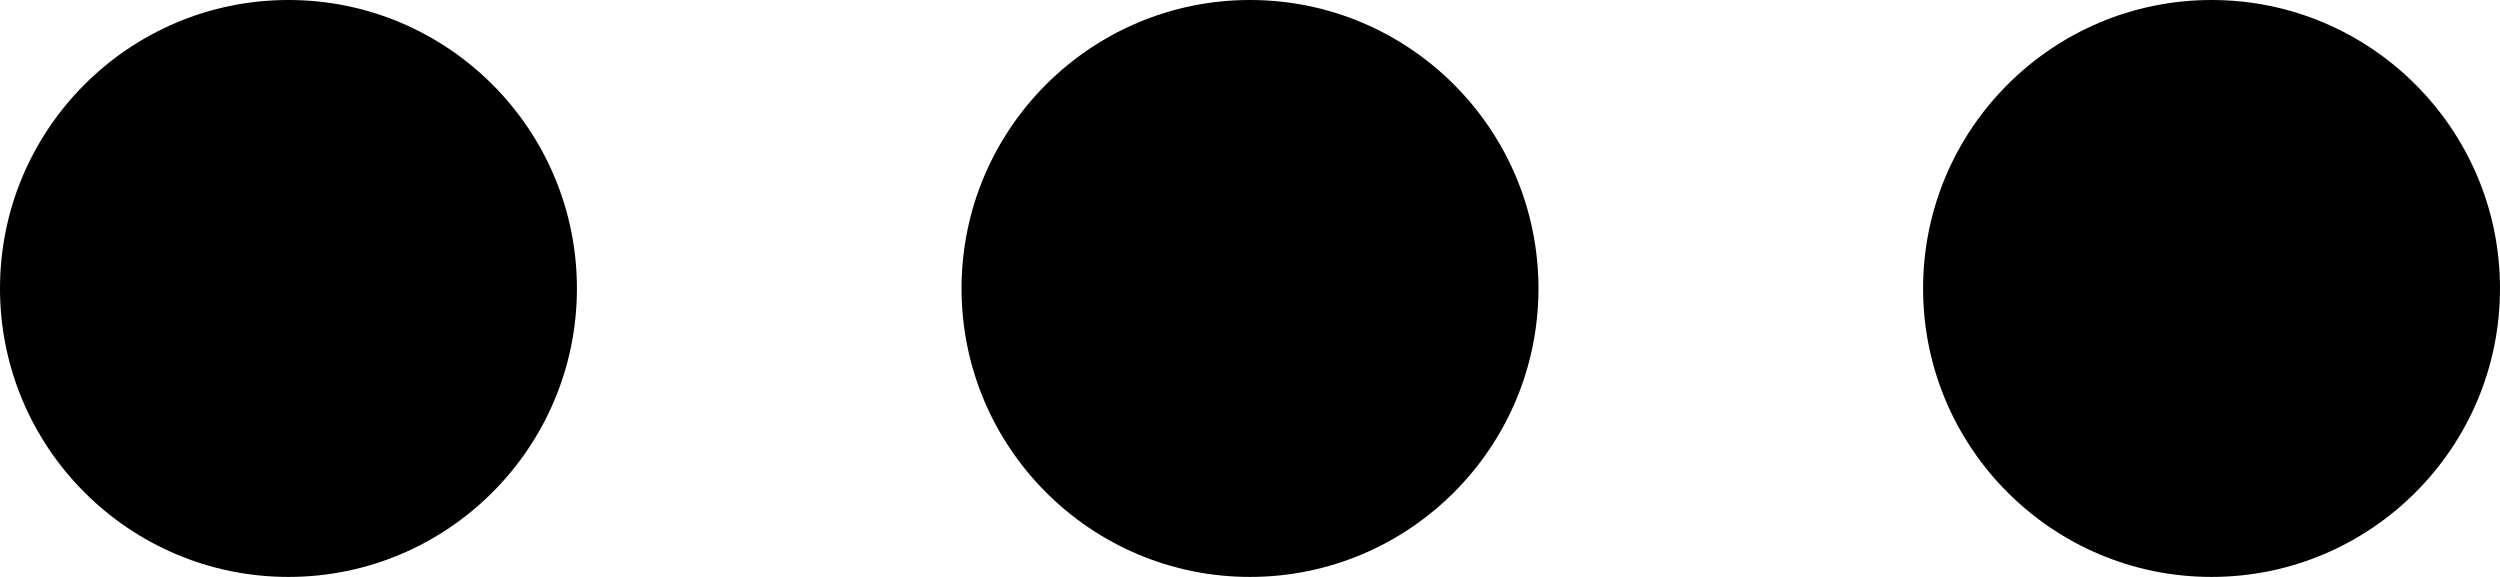 <?xml version="1.0" encoding="UTF-8"?>
<svg width="13px" height="3px" viewBox="0 0 13 3" version="1.1" xmlns="http://www.w3.org/2000/svg" xmlns:xlink="http://www.w3.org/1999/xlink">
    <defs></defs>
    <g id="web-app" stroke="none" stroke-width="1" fill="none" fill-rule="evenodd">
        <g id="elipsis-h" fill="#000000">
            <path d="M11.5,3 C10.672,3 10,2.328 10,1.5 C10,0.672 10.672,0 11.5,0 C12.328,0 13,0.672 13,1.5 C13,2.328 12.328,3 11.5,3 Z M6.5,3 C5.672,3 5,2.328 5,1.5 C5,0.672 5.672,0 6.5,0 C7.328,0 8,0.672 8,1.5 C8,2.328 7.328,3 6.5,3 Z M1.5,3 C0.672,3 0,2.328 0,1.5 C0,0.672 0.672,0 1.5,0 C2.328,0 3,0.672 3,1.5 C3,2.328 2.328,3 1.5,3 Z" id="Shape"></path>
        </g>
    </g>
</svg>